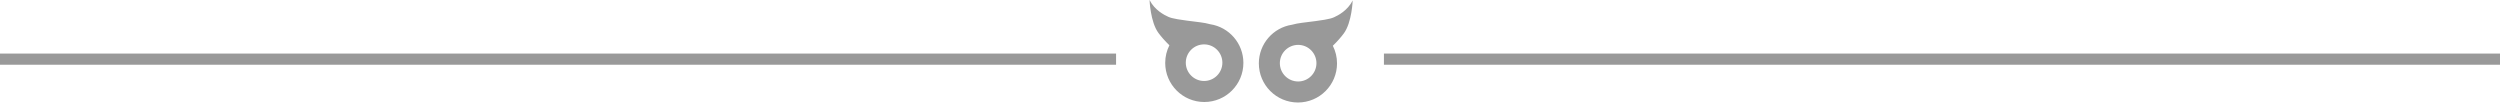<?xml version="1.0" encoding="UTF-8" standalone="no"?>
<svg width="1120px" height="46px" viewBox="0 0 1120 46" version="1.1" xmlns="http://www.w3.org/2000/svg" xmlns:xlink="http://www.w3.org/1999/xlink" xmlns:sketch="http://www.bohemiancoding.com/sketch/ns">
    <!-- Generator: Sketch 3.5.2 (25235) - http://www.bohemiancoding.com/sketch -->
    <title>Page 1 Copy 2</title>
    <desc>Created with Sketch.</desc>
    <defs></defs>
    <g id="Page-1" stroke="none" stroke-width="1" fill="none" fill-rule="evenodd" sketch:type="MSPage">
        <g id="Page-1-Copy-2" sketch:type="MSArtboardGroup" transform="translate(-399, -4519)" fill="#999999">
            <g id="Group-3" sketch:type="MSLayerGroup" transform="translate(399, 4519)">
                <path d="M597.11,20.499 C598.311,22.873 598.988,25.557 598.988,28.4 C598.988,38.075 591.147,45.918 581.475,45.918 C571.803,45.918 563.962,38.075 563.962,28.4 C563.962,19.638 570.393,12.378 578.791,11.086 C580.2,10.703 581.686,10.411 583.222,10.224 C593.171,9.015 595.75,8.567 597.587,7.76 C599.424,6.952 603.724,4.737 606,0.221 C606,0.221 605.652,10.099 602.006,15 C600.781,16.645 599.108,18.582 597.11,20.499 Z M523.89,20.278 C522.689,22.652 522.012,25.336 522.012,28.179 C522.012,37.854 529.853,45.697 539.525,45.697 C549.197,45.697 557.038,37.854 557.038,28.179 C557.038,19.417 550.607,12.157 542.209,10.865 C540.8,10.482 539.314,10.19 537.778,10.003 C527.829,8.794 525.25,8.346 523.413,7.539 C521.576,6.731 517.276,4.516 515,0 C515,0 515.348,9.878 518.994,14.779 C520.219,16.424 521.892,18.361 523.89,20.278 Z M539.43,36.278 C543.955,36.278 547.624,32.608 547.624,28.081 C547.624,23.554 543.955,19.884 539.43,19.884 C534.904,19.884 531.235,23.554 531.235,28.081 C531.235,32.608 534.904,36.278 539.43,36.278 Z M581.57,36.499 C577.045,36.499 573.376,32.829 573.376,28.302 C573.376,23.775 577.045,20.105 581.57,20.105 C586.096,20.105 589.765,23.775 589.765,28.302 C589.765,32.829 586.096,36.499 581.57,36.499 Z" id="Path-Copy-18" sketch:type="MSShapeGroup"></path>
                <rect id="Rectangle-47" sketch:type="MSShapeGroup" x="0" y="24" width="500" height="5"></rect>
                <rect id="Rectangle-47" sketch:type="MSShapeGroup" x="620" y="24" width="500" height="5"></rect>
            </g>
        </g>
    </g>
</svg>